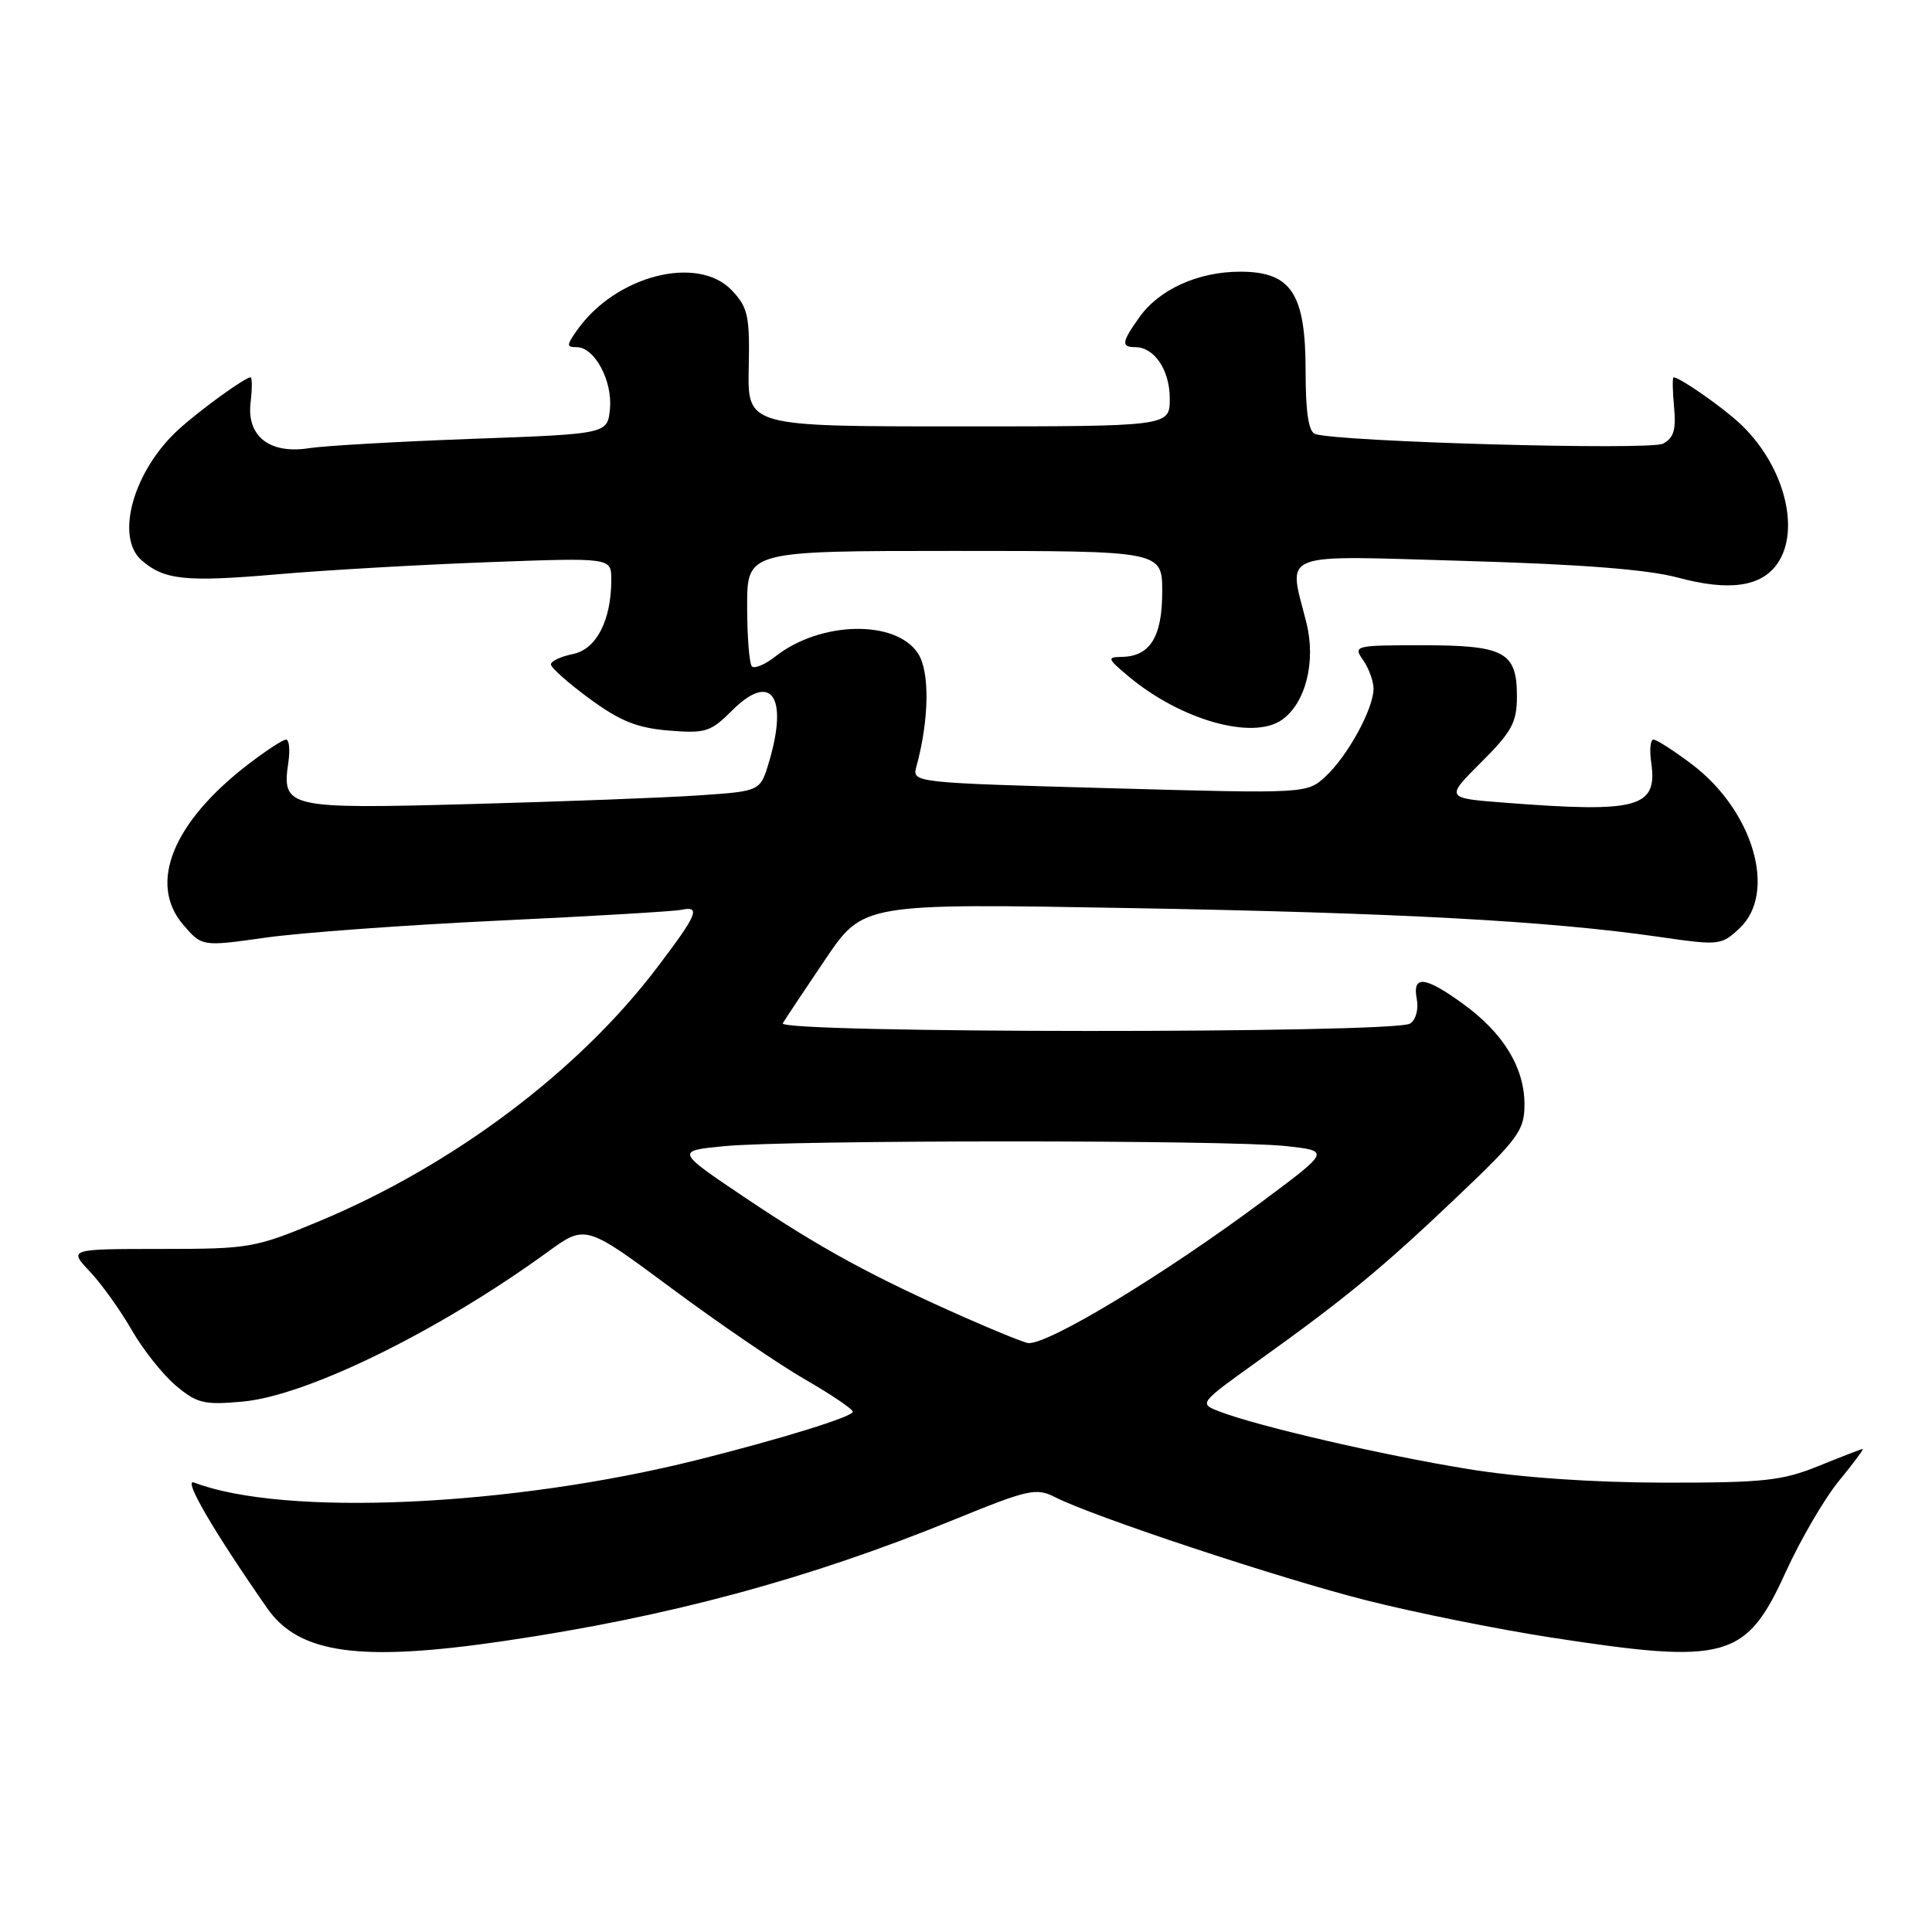 <?xml version="1.0" encoding="UTF-8" standalone="no"?>
<!DOCTYPE svg PUBLIC "-//W3C//DTD SVG 1.1//EN" "http://www.w3.org/Graphics/SVG/1.1/DTD/svg11.dtd" >
<svg xmlns="http://www.w3.org/2000/svg" xmlns:xlink="http://www.w3.org/1999/xlink" version="1.1" viewBox="0 0 256 256">
 <g >
 <path fill="currentColor"
d=" M 66.87 217.43 C 88.58 214.24 107.11 209.24 126.30 201.41 C 136.26 197.34 137.31 197.11 139.80 198.38 C 144.83 200.95 169.44 209.11 181.04 212.05 C 187.39 213.66 198.42 215.88 205.54 216.98 C 228.81 220.57 231.36 219.86 236.63 208.28 C 238.58 204.00 241.74 198.59 243.65 196.25 C 245.57 193.91 246.99 192.00 246.82 192.00 C 246.64 192.00 244.03 193.01 241.00 194.24 C 236.14 196.21 233.75 196.47 220.50 196.46 C 210.98 196.44 201.48 195.79 194.50 194.65 C 183.33 192.84 166.83 189.03 161.66 187.06 C 158.82 185.98 158.82 185.98 166.66 180.36 C 178.31 172.02 183.18 168.00 193.06 158.60 C 201.26 150.81 202.00 149.78 202.00 146.30 C 201.99 141.46 199.19 136.87 193.88 133.03 C 188.80 129.34 187.12 129.17 187.73 132.38 C 187.99 133.73 187.61 135.14 186.84 135.63 C 184.76 136.96 102.94 136.92 103.72 135.59 C 104.08 134.99 106.62 131.17 109.37 127.10 C 114.38 119.70 114.38 119.70 149.44 120.32 C 185.34 120.95 205.18 122.03 219.76 124.13 C 227.84 125.30 228.08 125.27 230.51 122.99 C 235.50 118.30 232.33 107.42 224.17 101.26 C 221.79 99.47 219.51 98.00 219.10 98.00 C 218.68 98.00 218.55 99.35 218.79 101.01 C 219.67 107.02 217.12 107.73 199.50 106.37 C 191.50 105.76 191.50 105.76 196.25 101.02 C 200.34 96.94 201.00 95.73 201.00 92.27 C 201.00 86.38 199.37 85.50 188.47 85.50 C 179.48 85.50 179.28 85.55 180.62 87.47 C 181.38 88.56 182.00 90.26 182.00 91.26 C 182.00 93.89 178.60 100.12 175.69 102.84 C 173.19 105.17 173.19 105.17 147.01 104.44 C 121.05 103.72 120.85 103.70 121.42 101.61 C 123.13 95.35 123.22 88.99 121.64 86.58 C 118.70 82.08 108.72 82.29 102.76 86.97 C 101.39 88.05 99.98 88.65 99.63 88.30 C 99.29 87.95 99.00 84.37 99.00 80.33 C 99.00 73.00 99.00 73.00 126.50 73.00 C 154.00 73.00 154.00 73.00 154.00 78.43 C 154.00 84.37 152.39 86.97 148.68 87.04 C 146.65 87.07 146.71 87.25 149.50 89.59 C 156.40 95.39 165.97 98.11 169.85 95.39 C 173.01 93.18 174.40 87.65 173.10 82.49 C 170.70 72.94 168.99 73.60 194.25 74.33 C 209.52 74.77 218.34 75.46 222.35 76.54 C 229.10 78.36 233.36 77.76 235.50 74.70 C 238.71 70.11 236.29 61.31 230.34 55.93 C 227.78 53.62 222.55 50.00 221.76 50.00 C 221.59 50.00 221.62 51.76 221.82 53.91 C 222.11 56.95 221.78 58.04 220.35 58.79 C 218.60 59.70 177.23 58.55 174.25 57.50 C 173.39 57.20 173.00 54.58 173.00 49.17 C 173.00 38.88 171.10 36.00 164.33 36.00 C 158.78 36.00 153.61 38.33 150.98 42.03 C 148.62 45.34 148.53 46.00 150.43 46.00 C 152.96 46.00 155.00 49.04 155.00 52.82 C 155.00 56.50 155.00 56.50 127.02 56.50 C 99.05 56.50 99.05 56.50 99.21 48.76 C 99.36 41.88 99.11 40.75 97.01 38.51 C 92.48 33.69 81.54 36.50 76.43 43.80 C 75.05 45.77 75.05 46.00 76.42 46.00 C 78.78 46.00 81.18 50.46 80.82 54.18 C 80.50 57.50 80.50 57.50 62.56 58.15 C 52.69 58.51 42.99 59.07 41.00 59.38 C 35.78 60.22 32.68 57.84 33.20 53.38 C 33.42 51.52 33.42 50.00 33.20 50.00 C 32.47 50.00 26.51 54.31 23.66 56.91 C 17.70 62.34 15.21 71.12 18.75 74.23 C 21.75 76.86 24.58 77.15 36.73 76.10 C 43.20 75.54 55.81 74.82 64.75 74.49 C 81.00 73.89 81.00 73.89 81.00 76.80 C 81.00 82.22 79.02 86.05 75.89 86.67 C 74.30 86.99 73.00 87.61 73.00 88.04 C 73.00 88.47 75.31 90.52 78.13 92.59 C 82.15 95.54 84.41 96.45 88.58 96.80 C 93.48 97.20 94.16 96.99 96.99 94.16 C 102.19 88.96 104.51 92.24 101.87 101.06 C 100.73 104.84 100.73 104.84 92.62 105.39 C 88.15 105.70 74.57 106.21 62.43 106.54 C 37.98 107.21 37.32 107.05 38.21 101.01 C 38.45 99.35 38.32 98.00 37.90 98.00 C 37.49 98.00 35.25 99.46 32.92 101.25 C 22.89 108.95 19.59 117.08 24.28 122.54 C 26.77 125.43 26.77 125.43 35.13 124.25 C 39.74 123.59 53.62 122.58 66.00 121.99 C 78.38 121.41 89.29 120.76 90.25 120.56 C 92.90 120.00 92.44 121.13 87.12 128.14 C 76.72 141.89 60.11 154.37 42.39 161.78 C 33.78 165.37 33.11 165.49 21.30 165.49 C 9.09 165.50 9.09 165.50 11.92 168.50 C 13.47 170.15 15.96 173.63 17.45 176.23 C 18.95 178.84 21.58 182.15 23.30 183.60 C 26.11 185.96 27.04 186.18 32.14 185.72 C 40.67 184.95 58.15 176.37 72.54 165.91 C 77.58 162.24 77.58 162.24 88.99 170.71 C 95.27 175.37 103.24 180.81 106.70 182.80 C 110.17 184.80 113.00 186.71 113.00 187.07 C 113.00 187.72 103.51 190.66 92.50 193.42 C 67.72 199.64 37.59 201.00 25.71 196.44 C 24.20 195.86 28.22 202.77 35.40 213.09 C 39.62 219.15 47.69 220.26 66.87 217.43 Z  M 128.00 174.64 C 115.65 169.18 108.86 165.49 98.93 158.83 C 89.50 152.50 89.50 152.50 96.00 151.87 C 104.51 151.04 162.80 151.03 170.38 151.86 C 176.25 152.50 176.25 152.50 167.38 159.11 C 154.36 168.81 139.09 178.07 136.28 177.97 C 135.85 177.96 132.12 176.46 128.00 174.64 Z "/>
</g>
</svg>